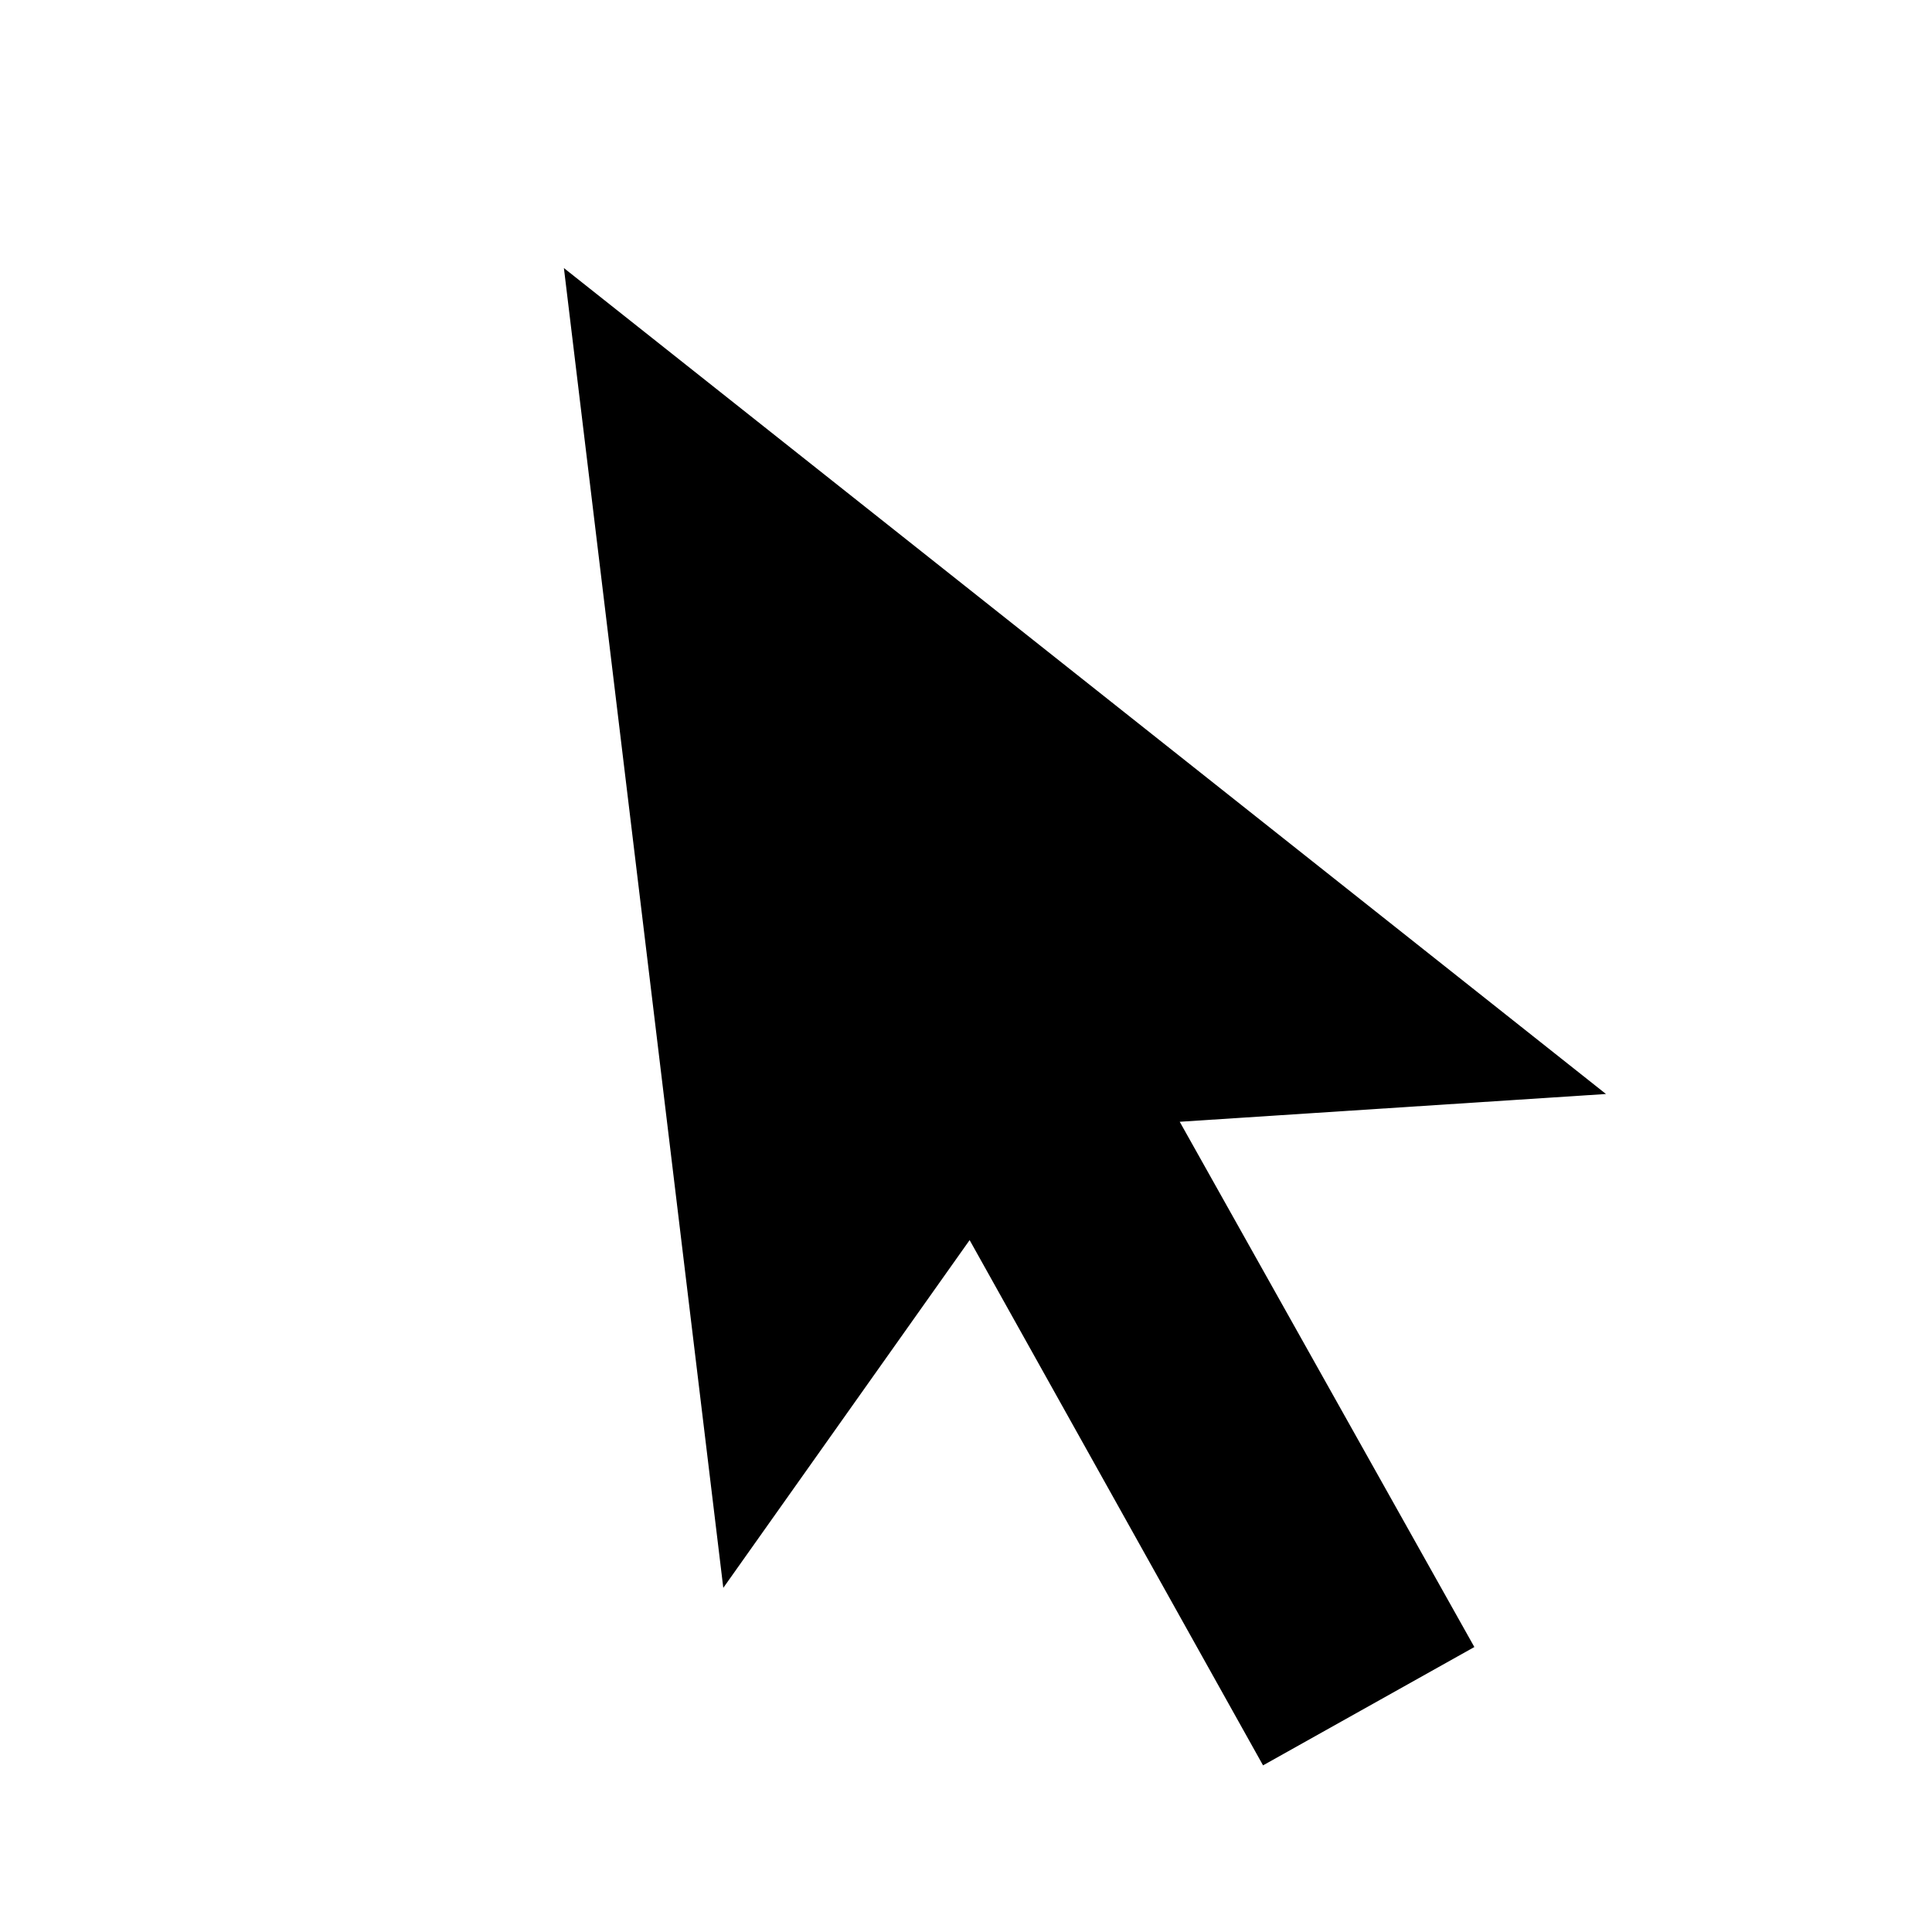 <svg id="Layer_1" data-name="Layer 1" xmlns="http://www.w3.org/2000/svg" viewBox="0 0 16 16"><title>Trade_Icons</title><polygon points="13.3 9.06 4.67 2.22 5.99 13.15 8.03 10.27 10.46 14.62 12.21 13.64 9.77 9.29 13.3 9.06"/></svg>